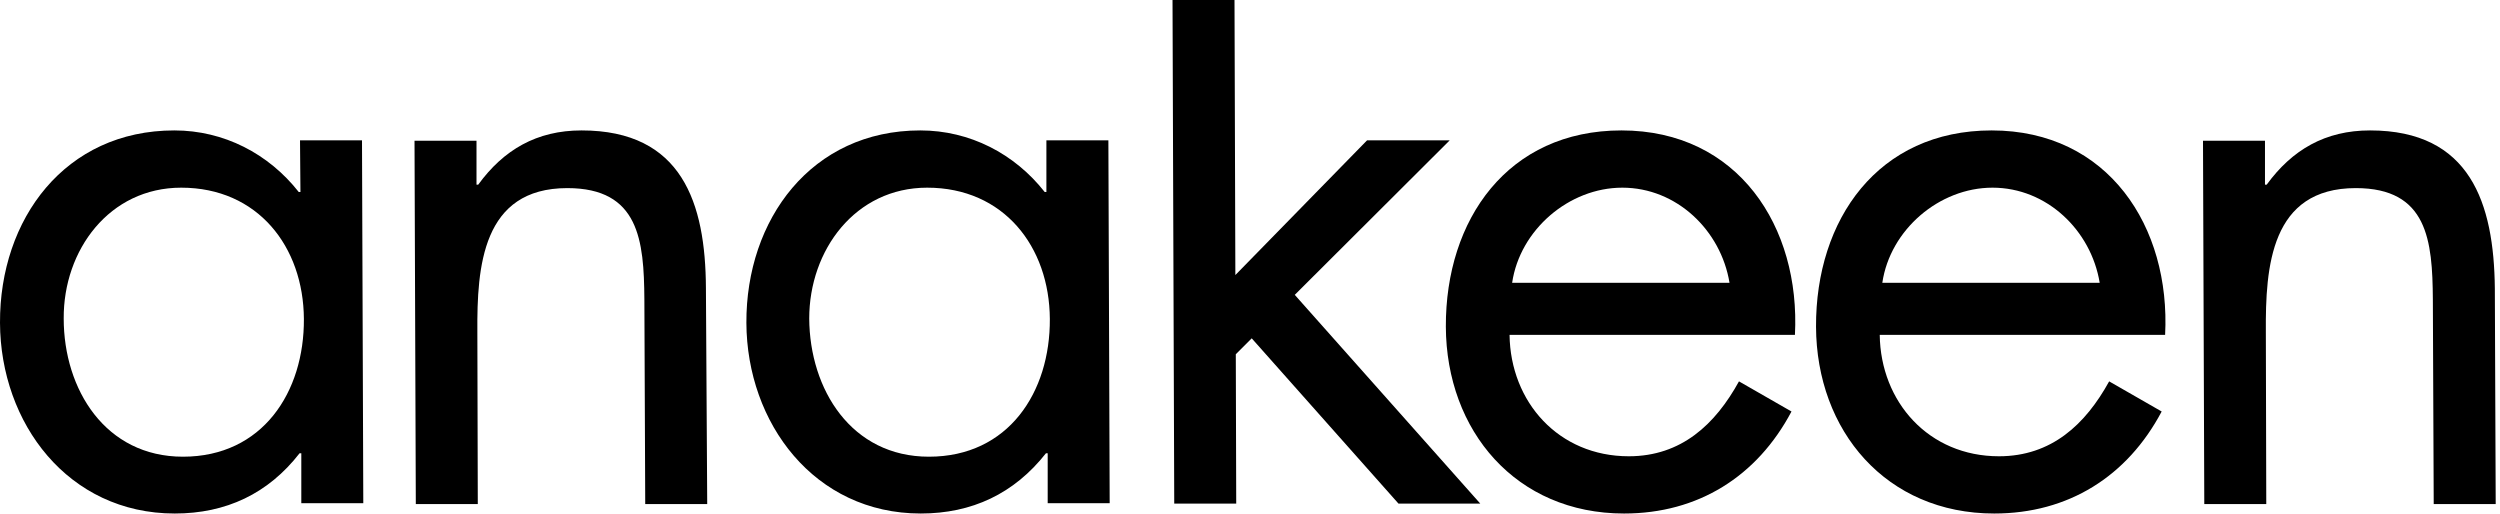 <svg xmlns:xlink="http://www.w3.org/1999/xlink" version="1.1" id="logo" class="bounce" xmlns="http://www.w3.org/2000/svg" x="0px" y="0px" viewBox="0 0 580.8 119.3" enable-background="new 0 0 580.8 119.3" xml:space="preserve" preserveAspectRatio="xMidYMin">
    <path id="A1" class="main-letter" d="M42.1,43.6c17.8,0,28.4,13.7,28.5,30.5c0.1,17-9.6,32-28.1,32c-18,0-27.7-15.6-27.7-32.1
        C14.7,58.1,25.4,43.6,42.1,43.6 M40.5,30.3C15.1,30.3-0.1,50.9,0,75c0.1,23.3,15.8,44.3,40.6,44.3c11.9,0,21.7-4.6,29-14H70l0,11.6
        h14.4l-0.3-84.3H69.7l0.1,12h-0.4C62.4,35.7,52,30.3,40.5,30.3"></path>
    <path id="N1" class="letter" d="M135.1,30.3c-10.4,0-18.1,4.5-24,12.6h-0.4l0-10.2H96.3l0.3,84.4H111l-0.1-40
        c-0.1-15.1,1.1-33.4,20.9-33.4c16.7,0,17.8,12.2,17.9,25.8l0.2,47.6h14.4L164,66.9C163.9,47.2,158.5,30.3,135.1,30.3"></path>
    <path id="A2" class="letter" d="M215.4,43.6c17.8,0,28.4,13.7,28.5,30.5c0.1,17-9.6,32-28.1,32c-18,0-27.7-15.6-27.8-32.1
        C188,58.1,198.7,43.6,215.4,43.6 M213.8,30.3c-25.3,0-40.5,20.7-40.4,44.7c0.1,23.3,15.8,44.3,40.5,44.3c11.9,0,21.7-4.6,29.1-14
        h0.4l0,11.6h14.4l-0.3-84.3h-14.4l0,12h-0.4C235.7,35.7,225.3,30.3,213.8,30.3"></path>
    <polygon id="K" class="letter" points="336.8,32.6 317.6,32.6 287,63.9 286.8,0 272.4,0 272.8,117 287.2,117 287.1,82.3 290.8,78.6
        324.9,117 343.9,117 300.8,68.5 "></polygon>
    <path id="E1" class="letter" d="M376.9,43.6c12.6,0,22.9,9.9,24.9,22.1h-50.5C353.1,53.4,364.5,43.6,376.9,43.6 M376.7,30.3
        c-26.4,0-40.9,20.7-40.8,45.6c0.1,24.2,16.3,43.4,41.4,43.4c17.2,0,30.9-8.6,38.9-23.7l-12.2-7c-5.5,10-13.4,17.4-25.6,17.4
        c-16.3,0-27.5-12.6-27.7-28.2h66.3C418.3,52.7,403.8,30.3,376.7,30.3"></path>
    <path id="E2" class="letter" d="M462.9,43.6c12.6,0,22.9,9.9,24.9,22.1h-50.5C439.1,53.4,450.5,43.6,462.9,43.6 M462.7,30.3
        c-26.4,0-40.9,20.7-40.8,45.6c0.1,24.2,16.3,43.4,41.4,43.4c17.2,0,30.9-8.6,38.9-23.7l-12.2-7c-5.5,10-13.4,17.4-25.6,17.4
        c-16.3,0-27.5-12.6-27.7-28.2h66.3C504.3,52.7,489.8,30.3,462.7,30.3"></path>
    <path id="N2" class="letter" d="M550.6,30.3c-10.4,0-18.1,4.5-24,12.6h-0.4l0-10.2h-14.4l0.3,84.4h14.4l-0.1-40
        c-0.1-15.1,1.1-33.4,20.9-33.4c16.7,0,17.8,12.2,17.9,25.8l0.2,47.6h14.4l-0.2-50.1C579.4,47.2,573.9,30.3,550.6,30.3"></path>
</svg>